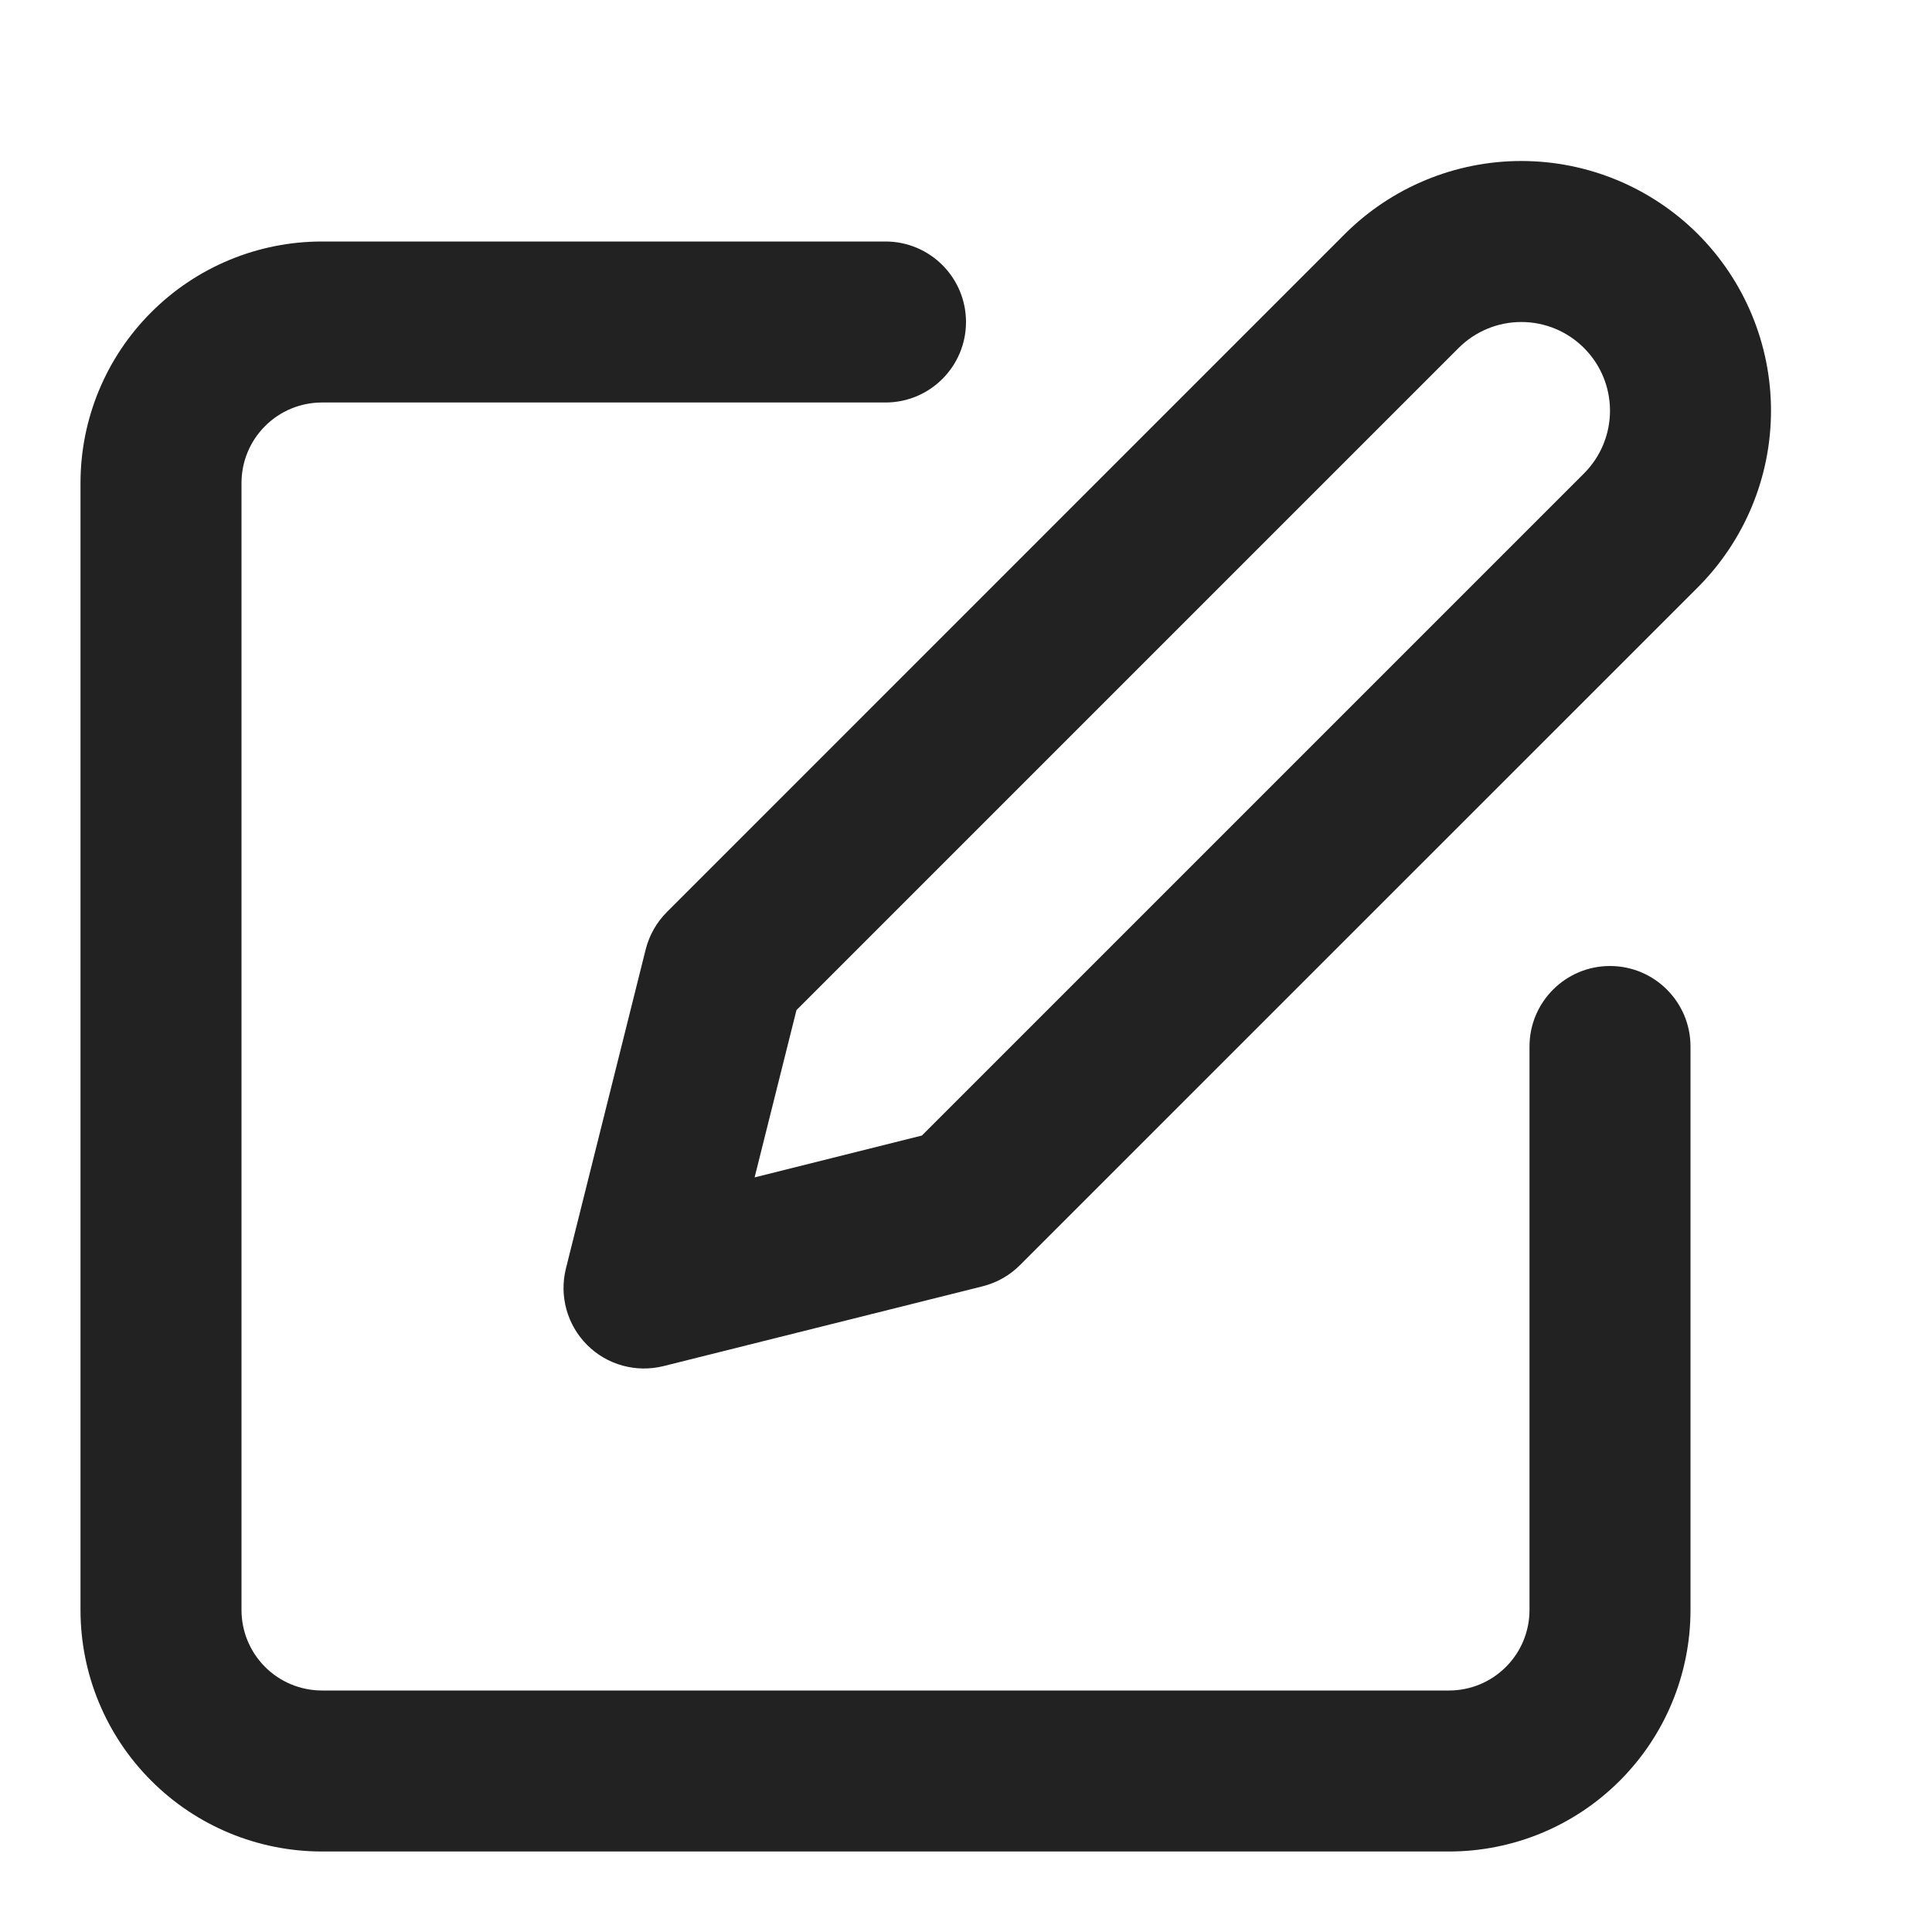 <svg width="24" height="24" viewBox="0 0 24 24" fill="none" xmlns="http://www.w3.org/2000/svg">
<path fill-rule="evenodd" clip-rule="evenodd" d="M1.879 3.879C2.441 3.316 3.204 3 4 3H11C11.552 3 12 3.448 12 4C12 4.552 11.552 5 11 5H4C3.735 5 3.48 5.105 3.293 5.293C3.105 5.48 3 5.735 3 6V20C3 20.265 3.105 20.52 3.293 20.707C3.48 20.895 3.735 21 4 21H18C18.265 21 18.52 20.895 18.707 20.707C18.895 20.52 19 20.265 19 20V13C19 12.448 19.448 12 20 12C20.552 12 21 12.448 21 13V20C21 20.796 20.684 21.559 20.121 22.121C19.559 22.684 18.796 23 18 23H4C3.204 23 2.441 22.684 1.879 22.121C1.316 21.559 1 20.796 1 20V6C1 5.204 1.316 4.441 1.879 3.879Z" fill="#222222"/>
<path fill-rule="evenodd" clip-rule="evenodd" d="M18.898 4C18.606 4 18.326 4.116 18.119 4.323L9.894 12.548L9.374 14.626L11.452 14.106L19.677 5.881C19.884 5.674 20 5.394 20 5.102C20 4.81 19.884 4.529 19.677 4.323C19.471 4.116 19.191 4 18.898 4ZM16.705 2.908C17.287 2.327 18.076 2 18.898 2C19.721 2 20.51 2.327 21.092 2.908C21.673 3.49 22 4.279 22 5.102C22 5.924 21.673 6.713 21.092 7.295L12.67 15.716C12.542 15.845 12.381 15.935 12.206 15.979L8.243 16.97C7.902 17.055 7.541 16.956 7.293 16.707C7.045 16.459 6.945 16.098 7.03 15.758L8.021 11.794C8.065 11.619 8.156 11.458 8.284 11.33L16.705 2.908Z" fill="#222222"/>
</svg>
